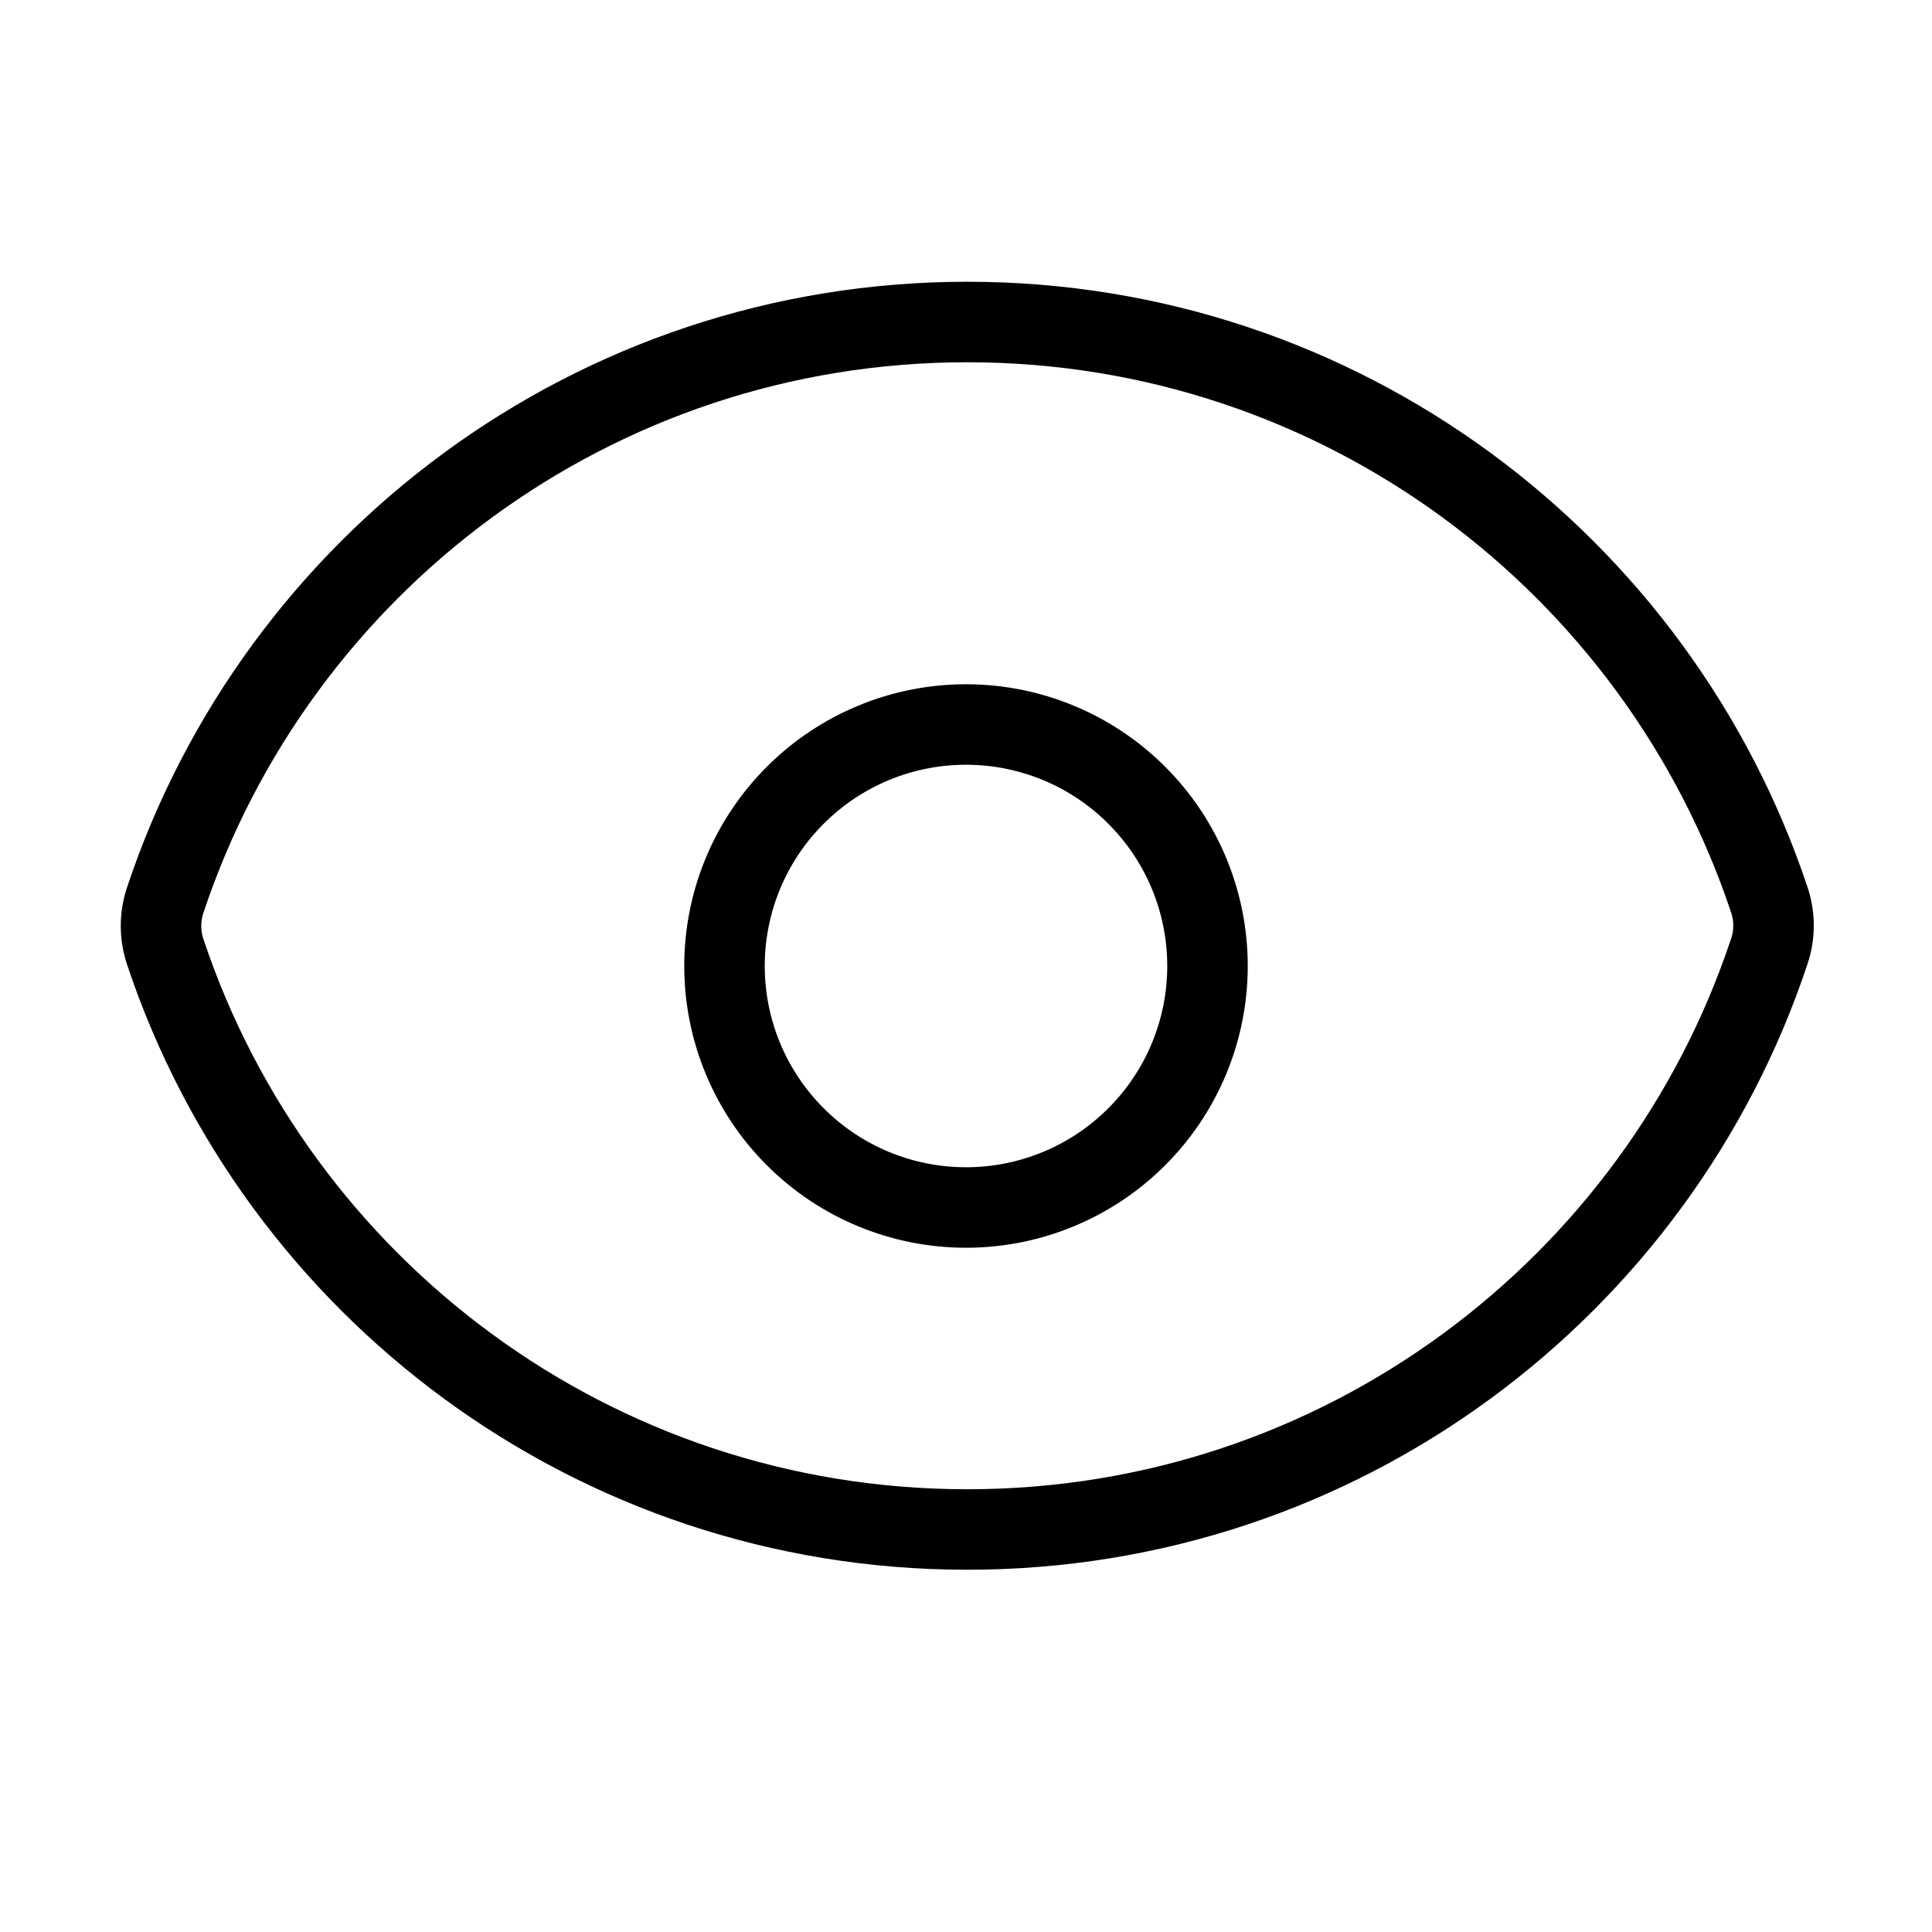 <svg viewBox="0 0 24 24" fill="none" xmlns="http://www.w3.org/2000/svg">
<g clip-path="url(#clip0_93_575)">
<path d="M2.052 11.822C1.983 11.615 1.983 11.39 2.052 11.183C3.439 7.01 7.376 4 12.016 4C16.654 4 20.589 7.007 21.979 11.178C22.049 11.385 22.049 11.609 21.979 11.817C20.593 15.99 16.656 19 12.016 19C7.378 19 3.442 15.993 2.052 11.822Z" stroke="currentColor" strokeWidth="1.5" stroke-linecap="round" strokeLinejoin="round"/>
<path d="M15 12C15 12.796 14.684 13.559 14.121 14.121C13.559 14.684 12.796 15 12 15C11.204 15 10.441 14.684 9.879 14.121C9.316 13.559 9 12.796 9 12C9 11.204 9.316 10.441 9.879 9.879C10.441 9.316 11.204 9 12 9C12.796 9 13.559 9.316 14.121 9.879C14.684 10.441 15 11.204 15 12Z" stroke="currentColor" strokeWidth="1.5" stroke-linecap="round" strokeLinejoin="round"/>
</g>
<defs>
<clipPath id="clip0_93_575">
<rect width="24" height="24" fill="currentColor"/>
</clipPath>
</defs>
</svg>